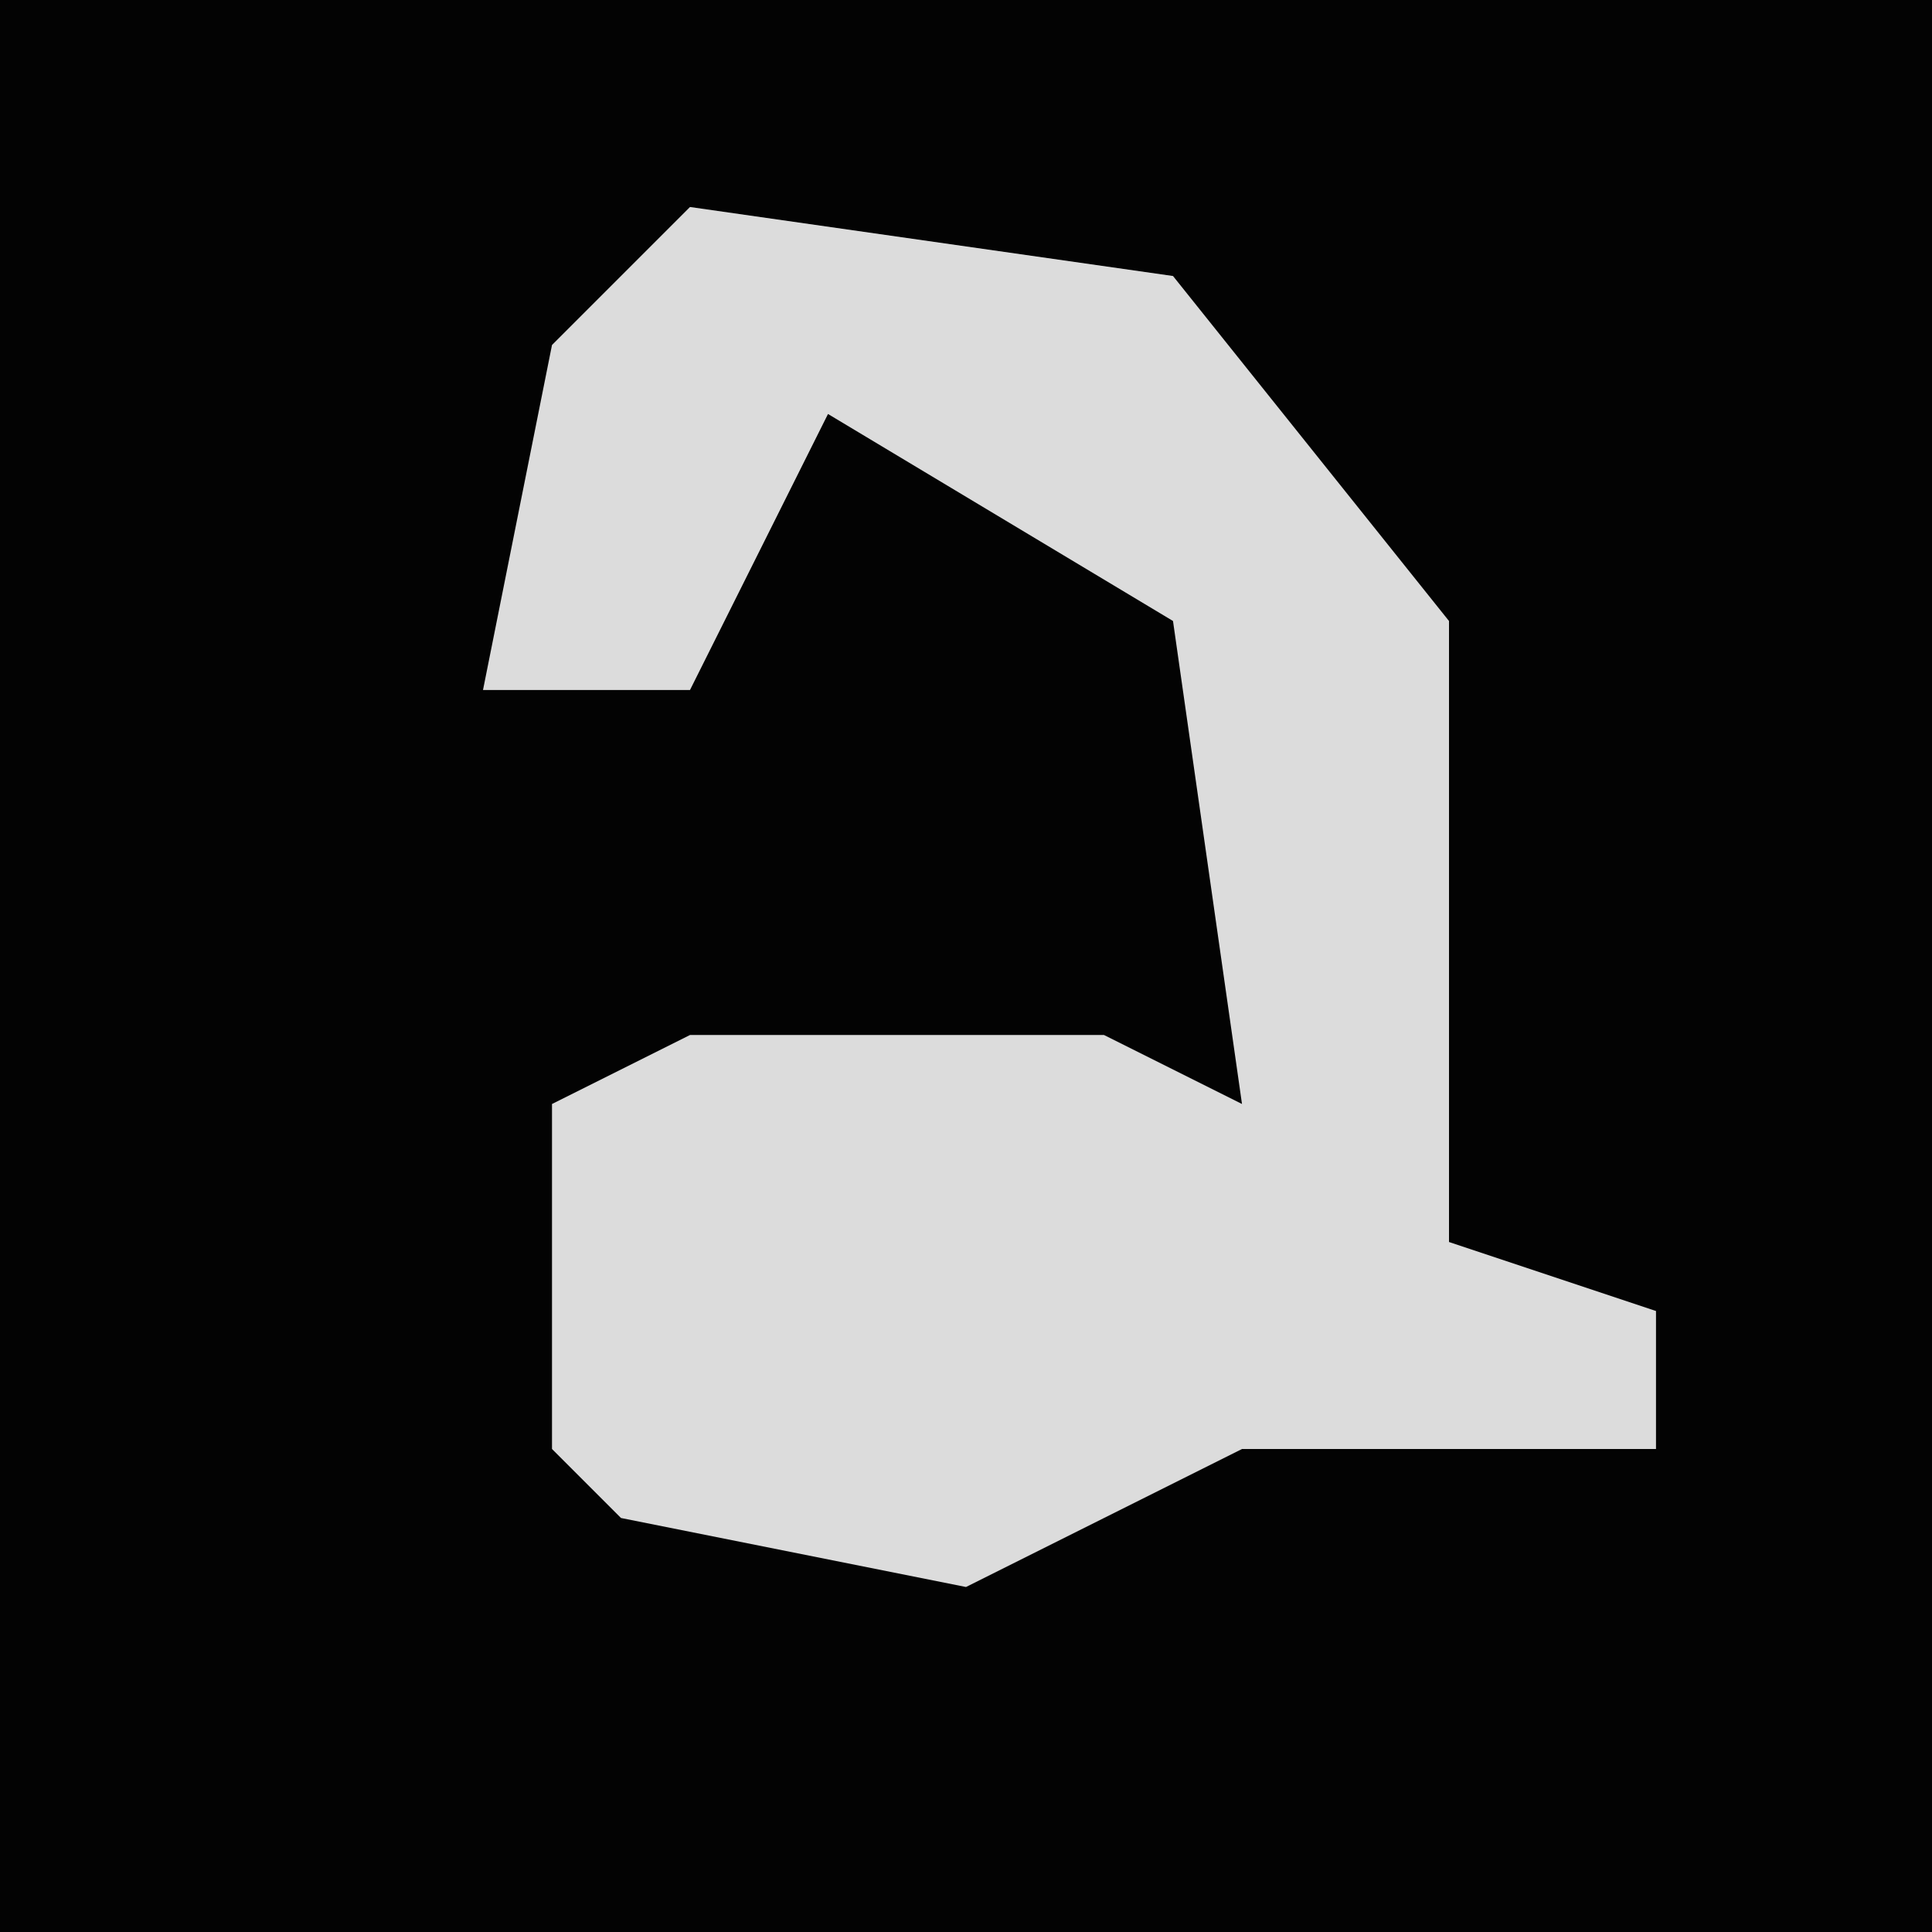 <?xml version="1.0" encoding="UTF-8"?>
<svg version="1.1" xmlns="http://www.w3.org/2000/svg" width="28" height="28">
<path d="M0,0 L28,0 L28,28 L0,28 Z " fill="#030303" transform="translate(0,0)"/>
<path d="M0,0 L7,1 L11,6 L11,15 L14,16 L14,18 L8,18 L4,20 L-1,19 L-2,18 L-2,13 L0,12 L6,12 L8,13 L7,6 L2,3 L0,7 L-3,7 L-2,2 Z " fill="#DCDCDC" transform="translate(10,3)"/>
</svg>
